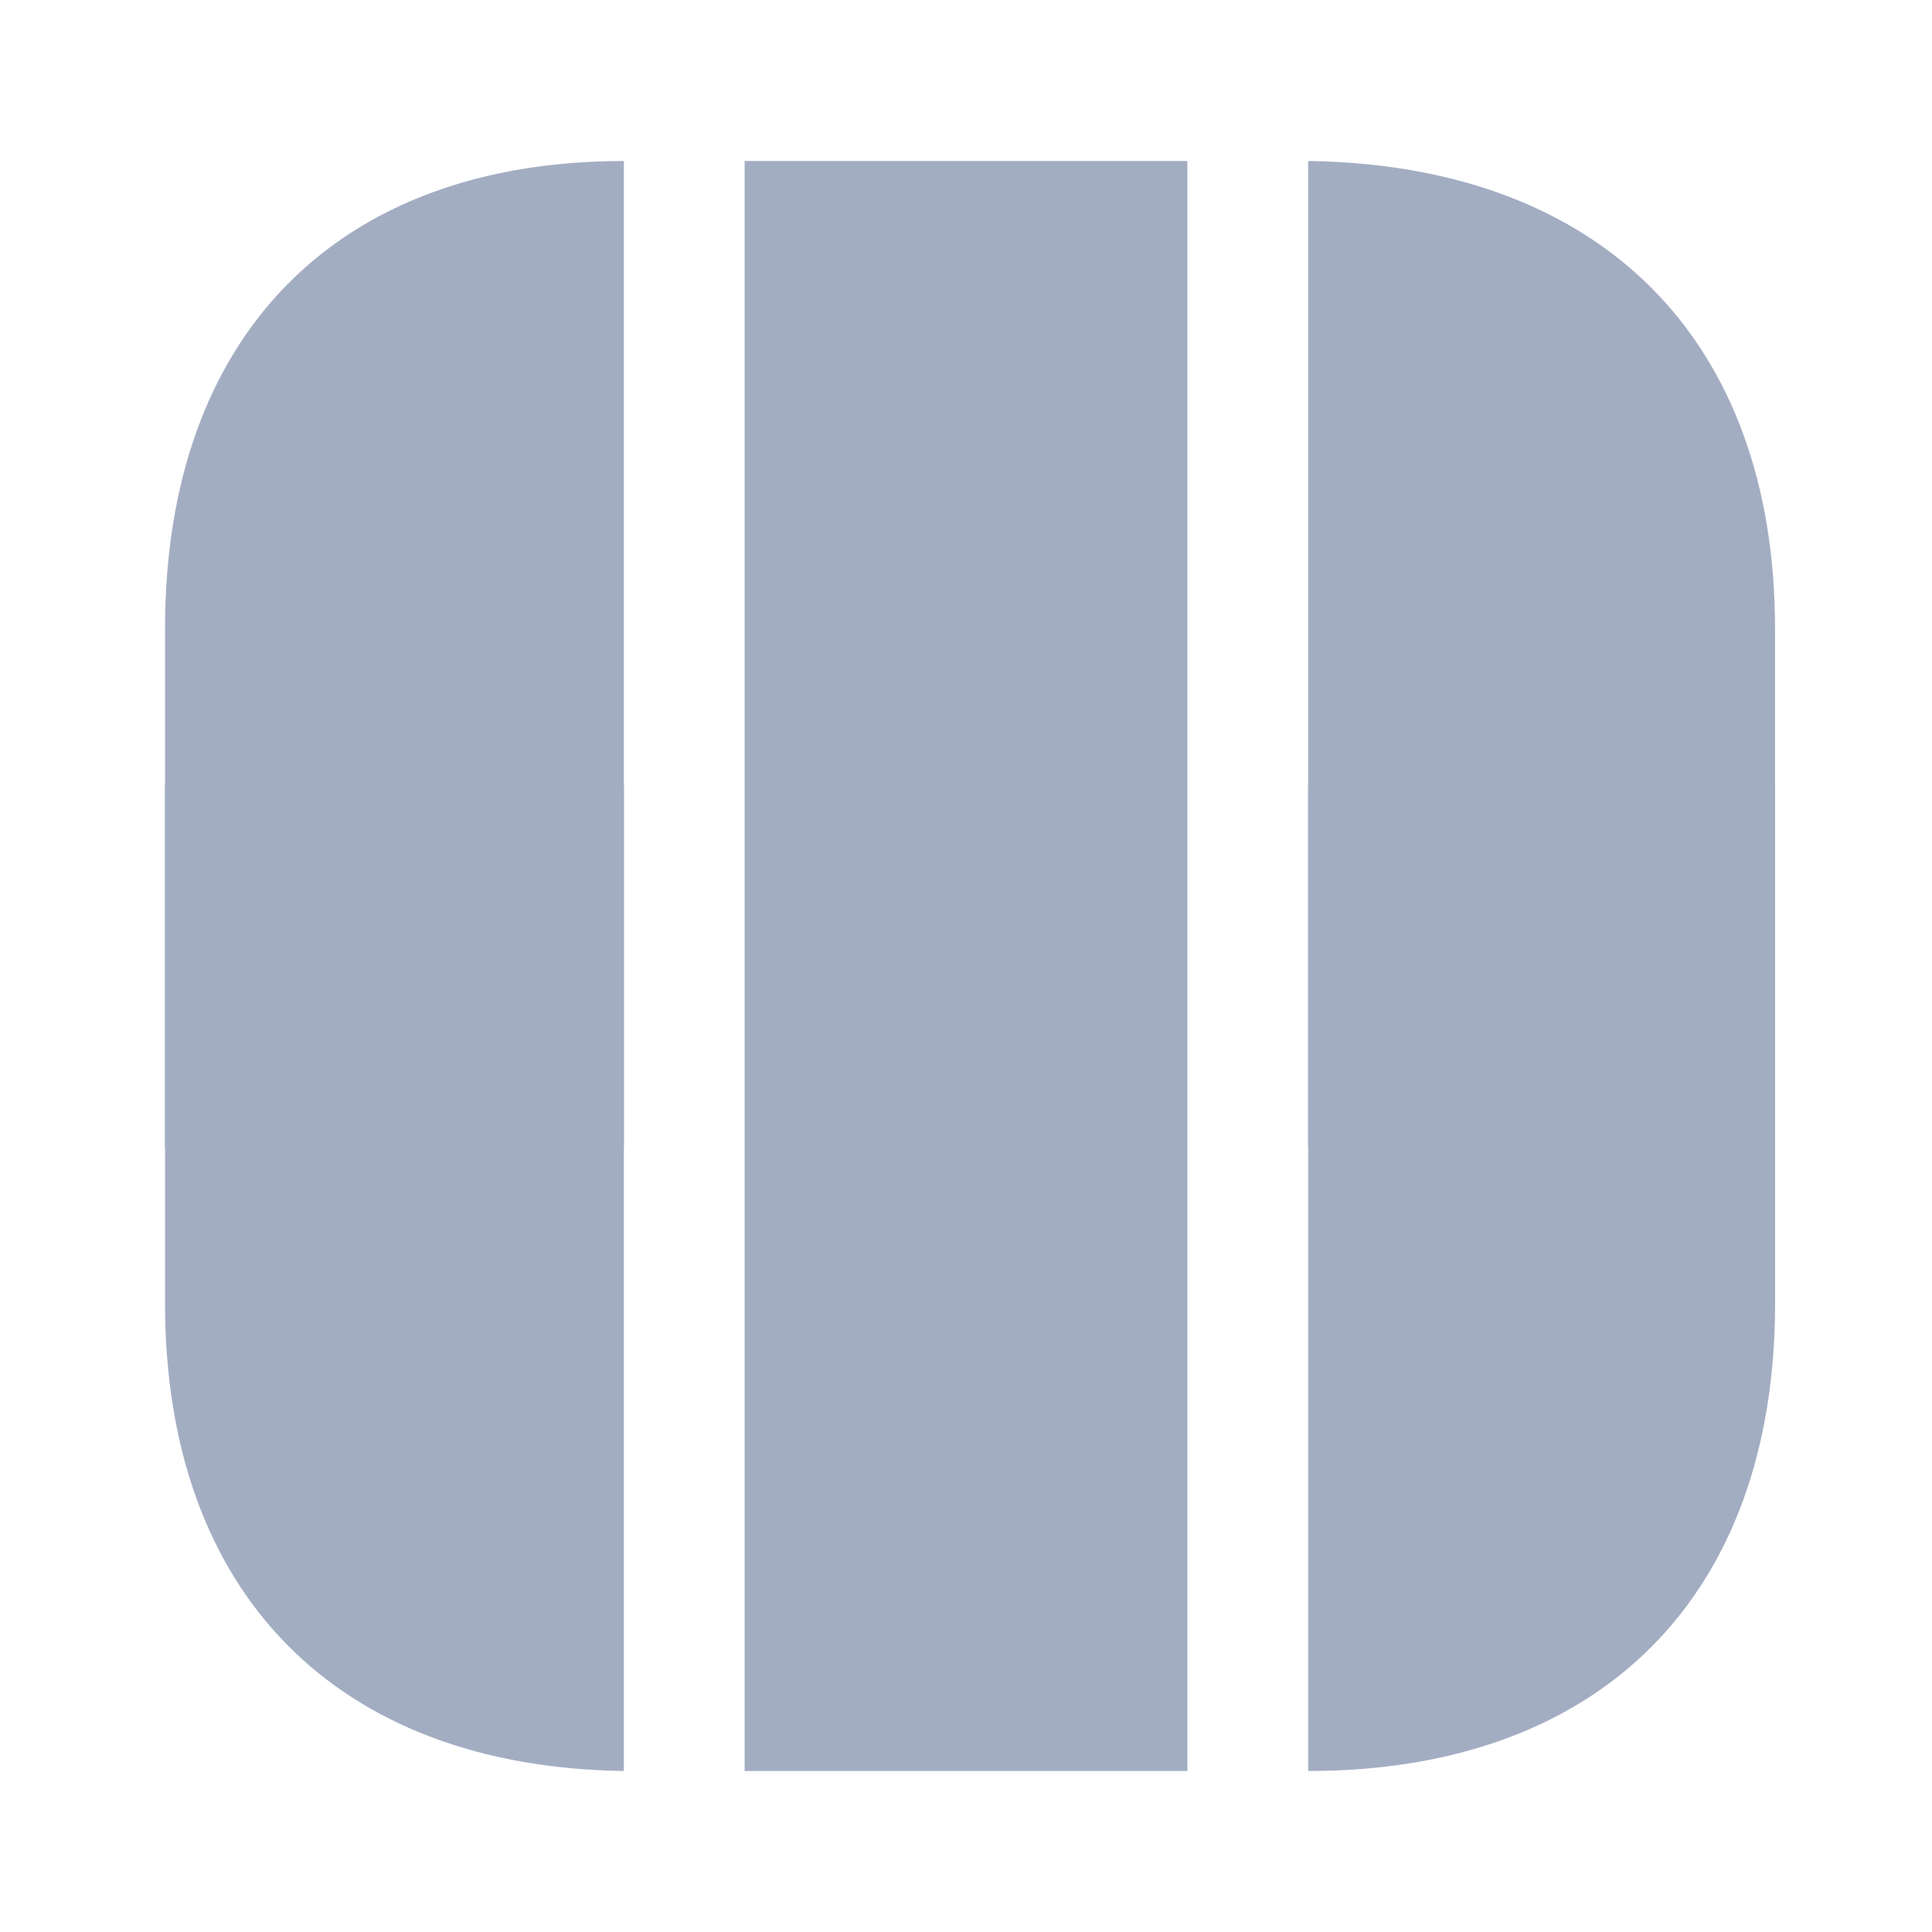<svg width="24" height="24" viewBox="0 0 24 24" fill="none" xmlns="http://www.w3.org/2000/svg">
<path d="M16.251 22L16.251 9.75L22.051 9.75L22.051 16.19C22.051 19.83 19.881 22 16.251 22Z" fill="#A3ADC2"/>
<path d="M7.75 2L7.75 14.25L2.05 14.25L2.05 7.81C2.05 4.17 4.183 2 7.75 2Z" fill="#A3ADC2"/>
<path d="M7.75 22C4.18 21.95 2.05 19.79 2.05 16.19L2.05 9.75L7.75 9.75L7.75 22Z" fill="#A3ADC2"/>
<path d="M16.25 2C19.883 2.05 22.05 4.21 22.05 7.81L22.05 14.25L16.25 14.25L16.25 2Z" fill="#A3ADC2"/>
<path d="M14.75 22L14.75 2L9.25 2L9.25 22L14.75 22Z" fill="#A3ADC2"/>
</svg>
